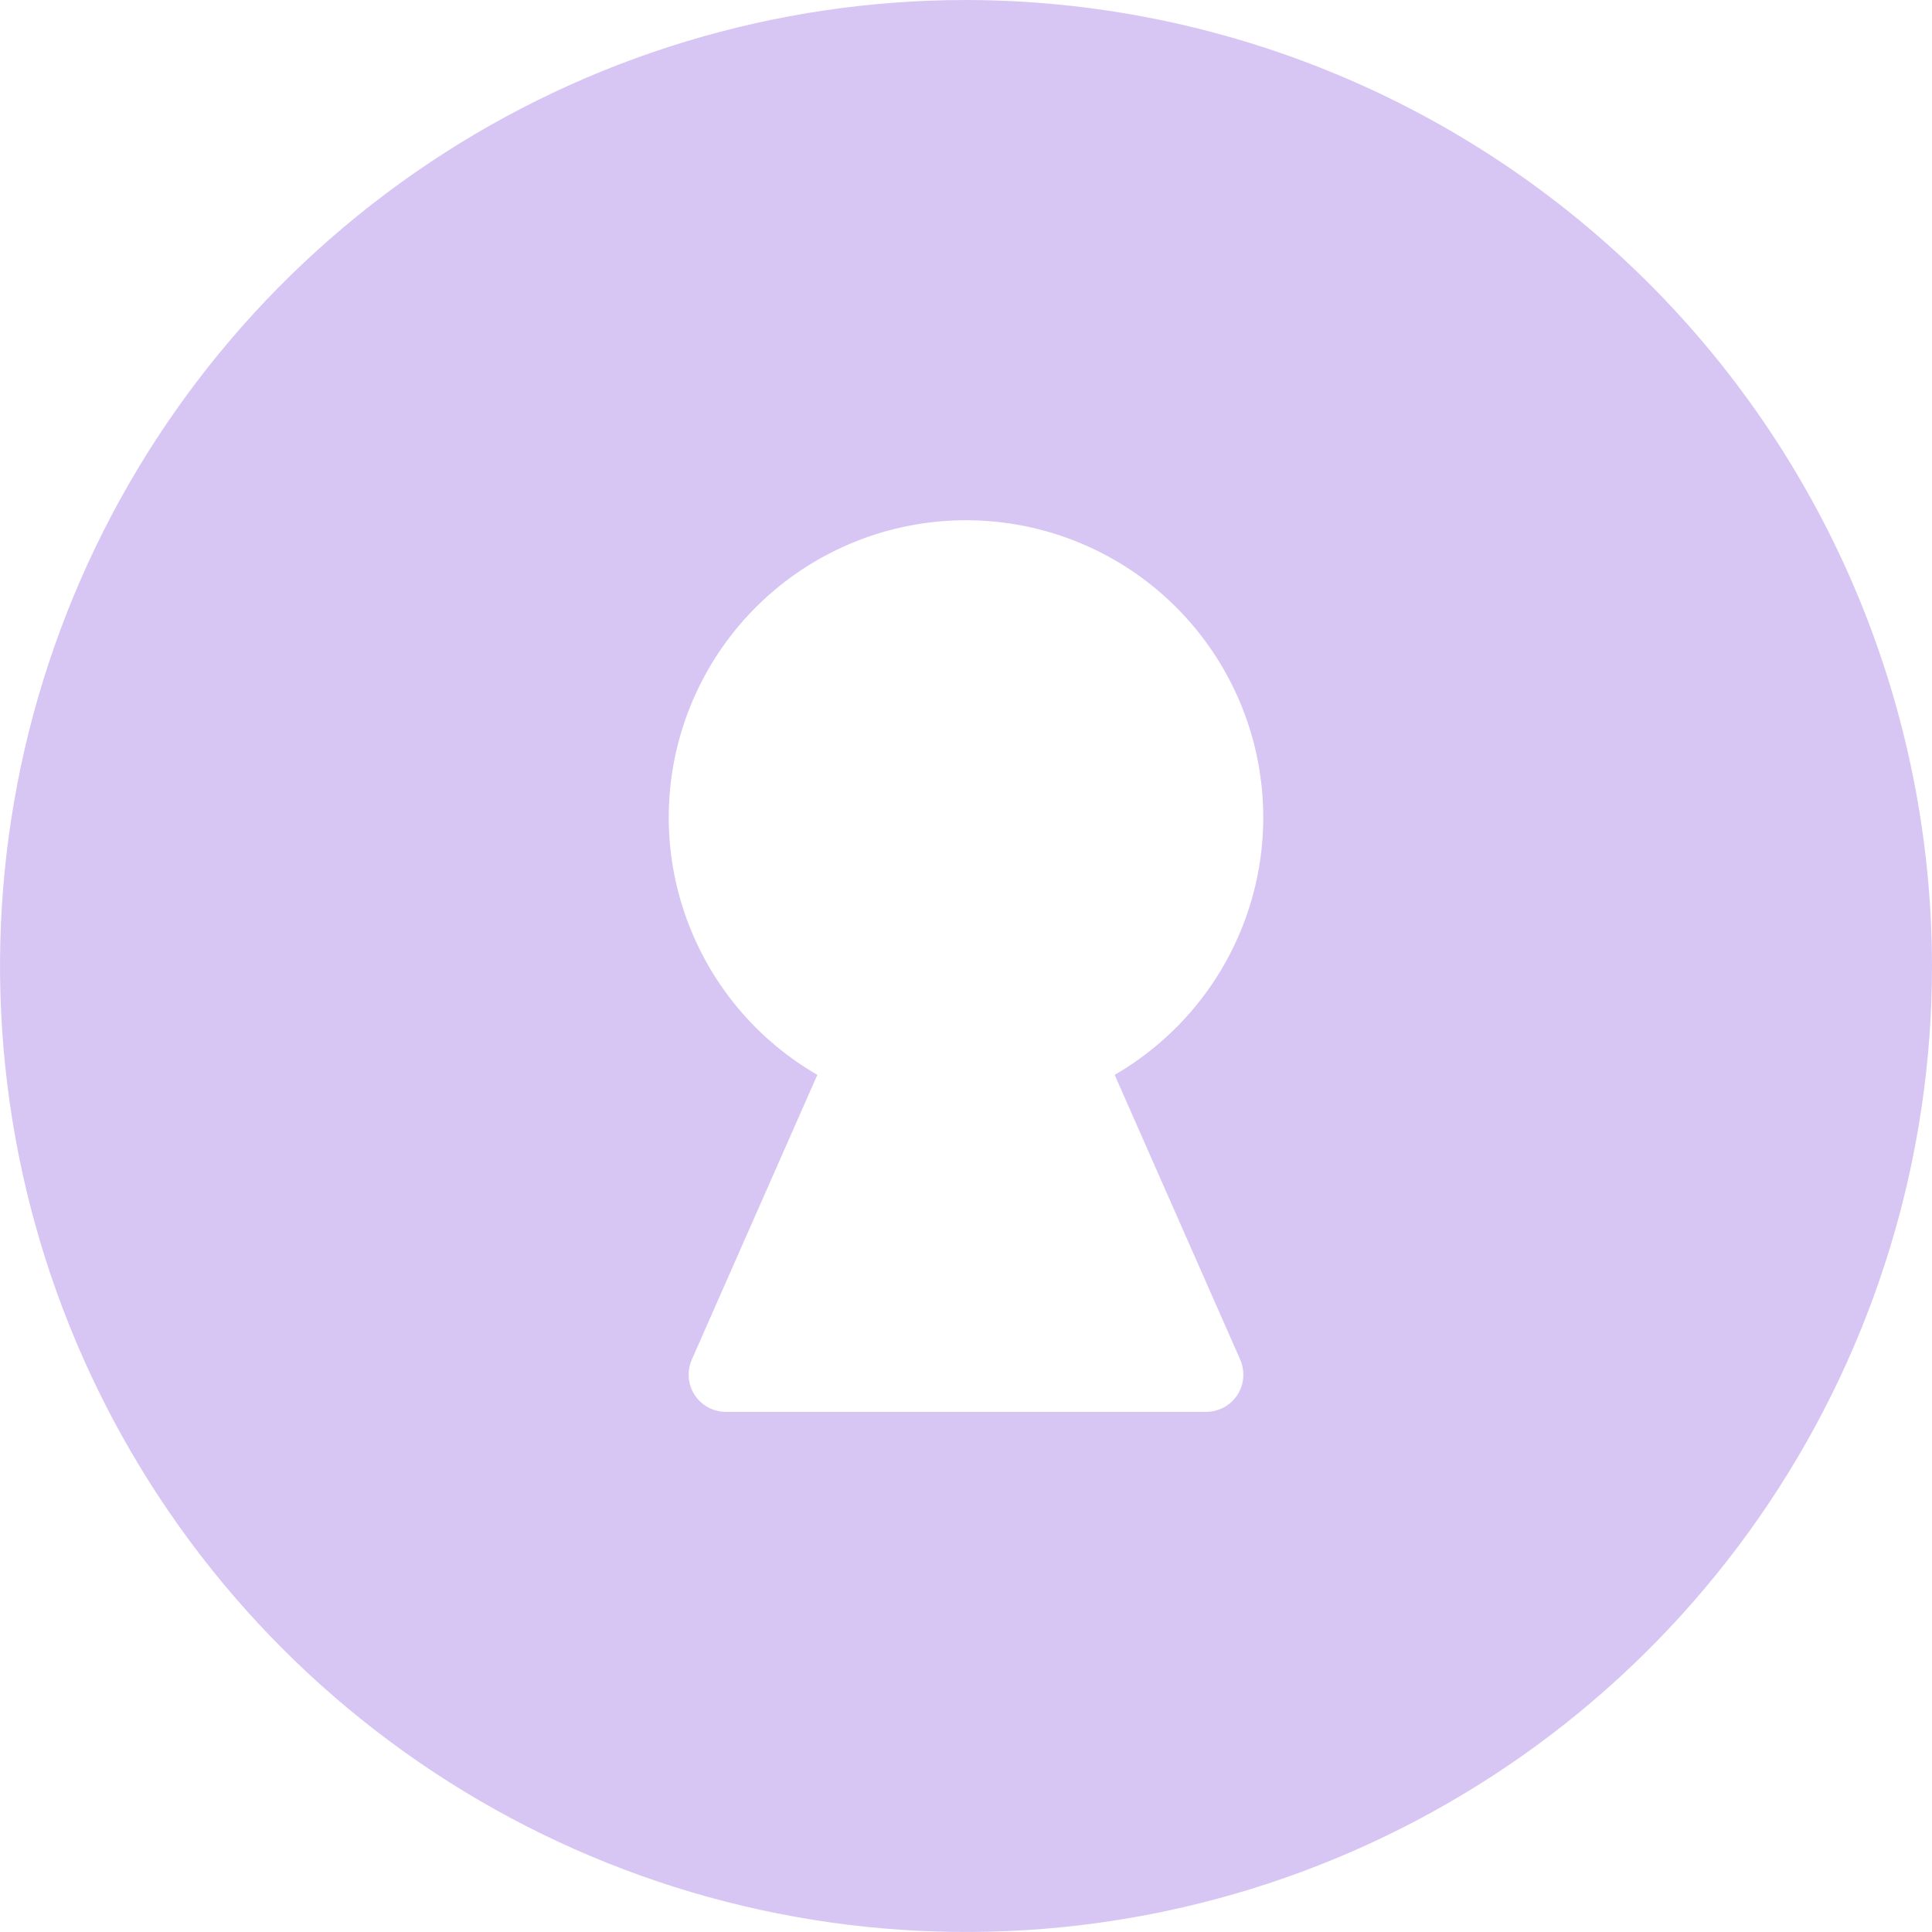 <svg width="18" height="18" viewBox="0 0 18 18" fill="none" xmlns="http://www.w3.org/2000/svg">
<path d="M9 0C7.22 0 5.48 0.528 4 1.517C2.52 2.506 1.366 3.911 0.685 5.556C0.004 7.2 -0.174 9.01 0.173 10.756C0.52 12.502 1.377 14.105 2.636 15.364C3.895 16.623 5.498 17.48 7.244 17.827C8.99 18.174 10.8 17.996 12.444 17.315C14.089 16.634 15.494 15.48 16.483 14C17.472 12.52 18 10.78 18 9C17.997 6.614 17.049 4.326 15.361 2.639C13.674 0.952 11.386 0.003 9 0ZM11.555 12.668C11.578 12.721 11.587 12.779 11.583 12.836C11.578 12.893 11.559 12.949 11.528 12.997C11.496 13.045 11.453 13.085 11.403 13.112C11.352 13.139 11.295 13.154 11.238 13.154H6.762C6.705 13.154 6.648 13.139 6.597 13.112C6.547 13.085 6.504 13.045 6.472 12.997C6.441 12.949 6.422 12.893 6.417 12.836C6.413 12.779 6.422 12.721 6.445 12.668L7.615 10.014C7.087 9.709 6.675 9.239 6.442 8.676C6.208 8.113 6.167 7.488 6.325 6.899C6.483 6.31 6.831 5.79 7.314 5.419C7.798 5.048 8.39 4.847 9 4.847C9.61 4.847 10.202 5.048 10.686 5.419C11.169 5.79 11.517 6.31 11.675 6.899C11.833 7.488 11.792 8.113 11.558 8.676C11.325 9.239 10.912 9.709 10.385 10.014L11.555 12.668Z" fill="#D7C6F3"/>
</svg>
